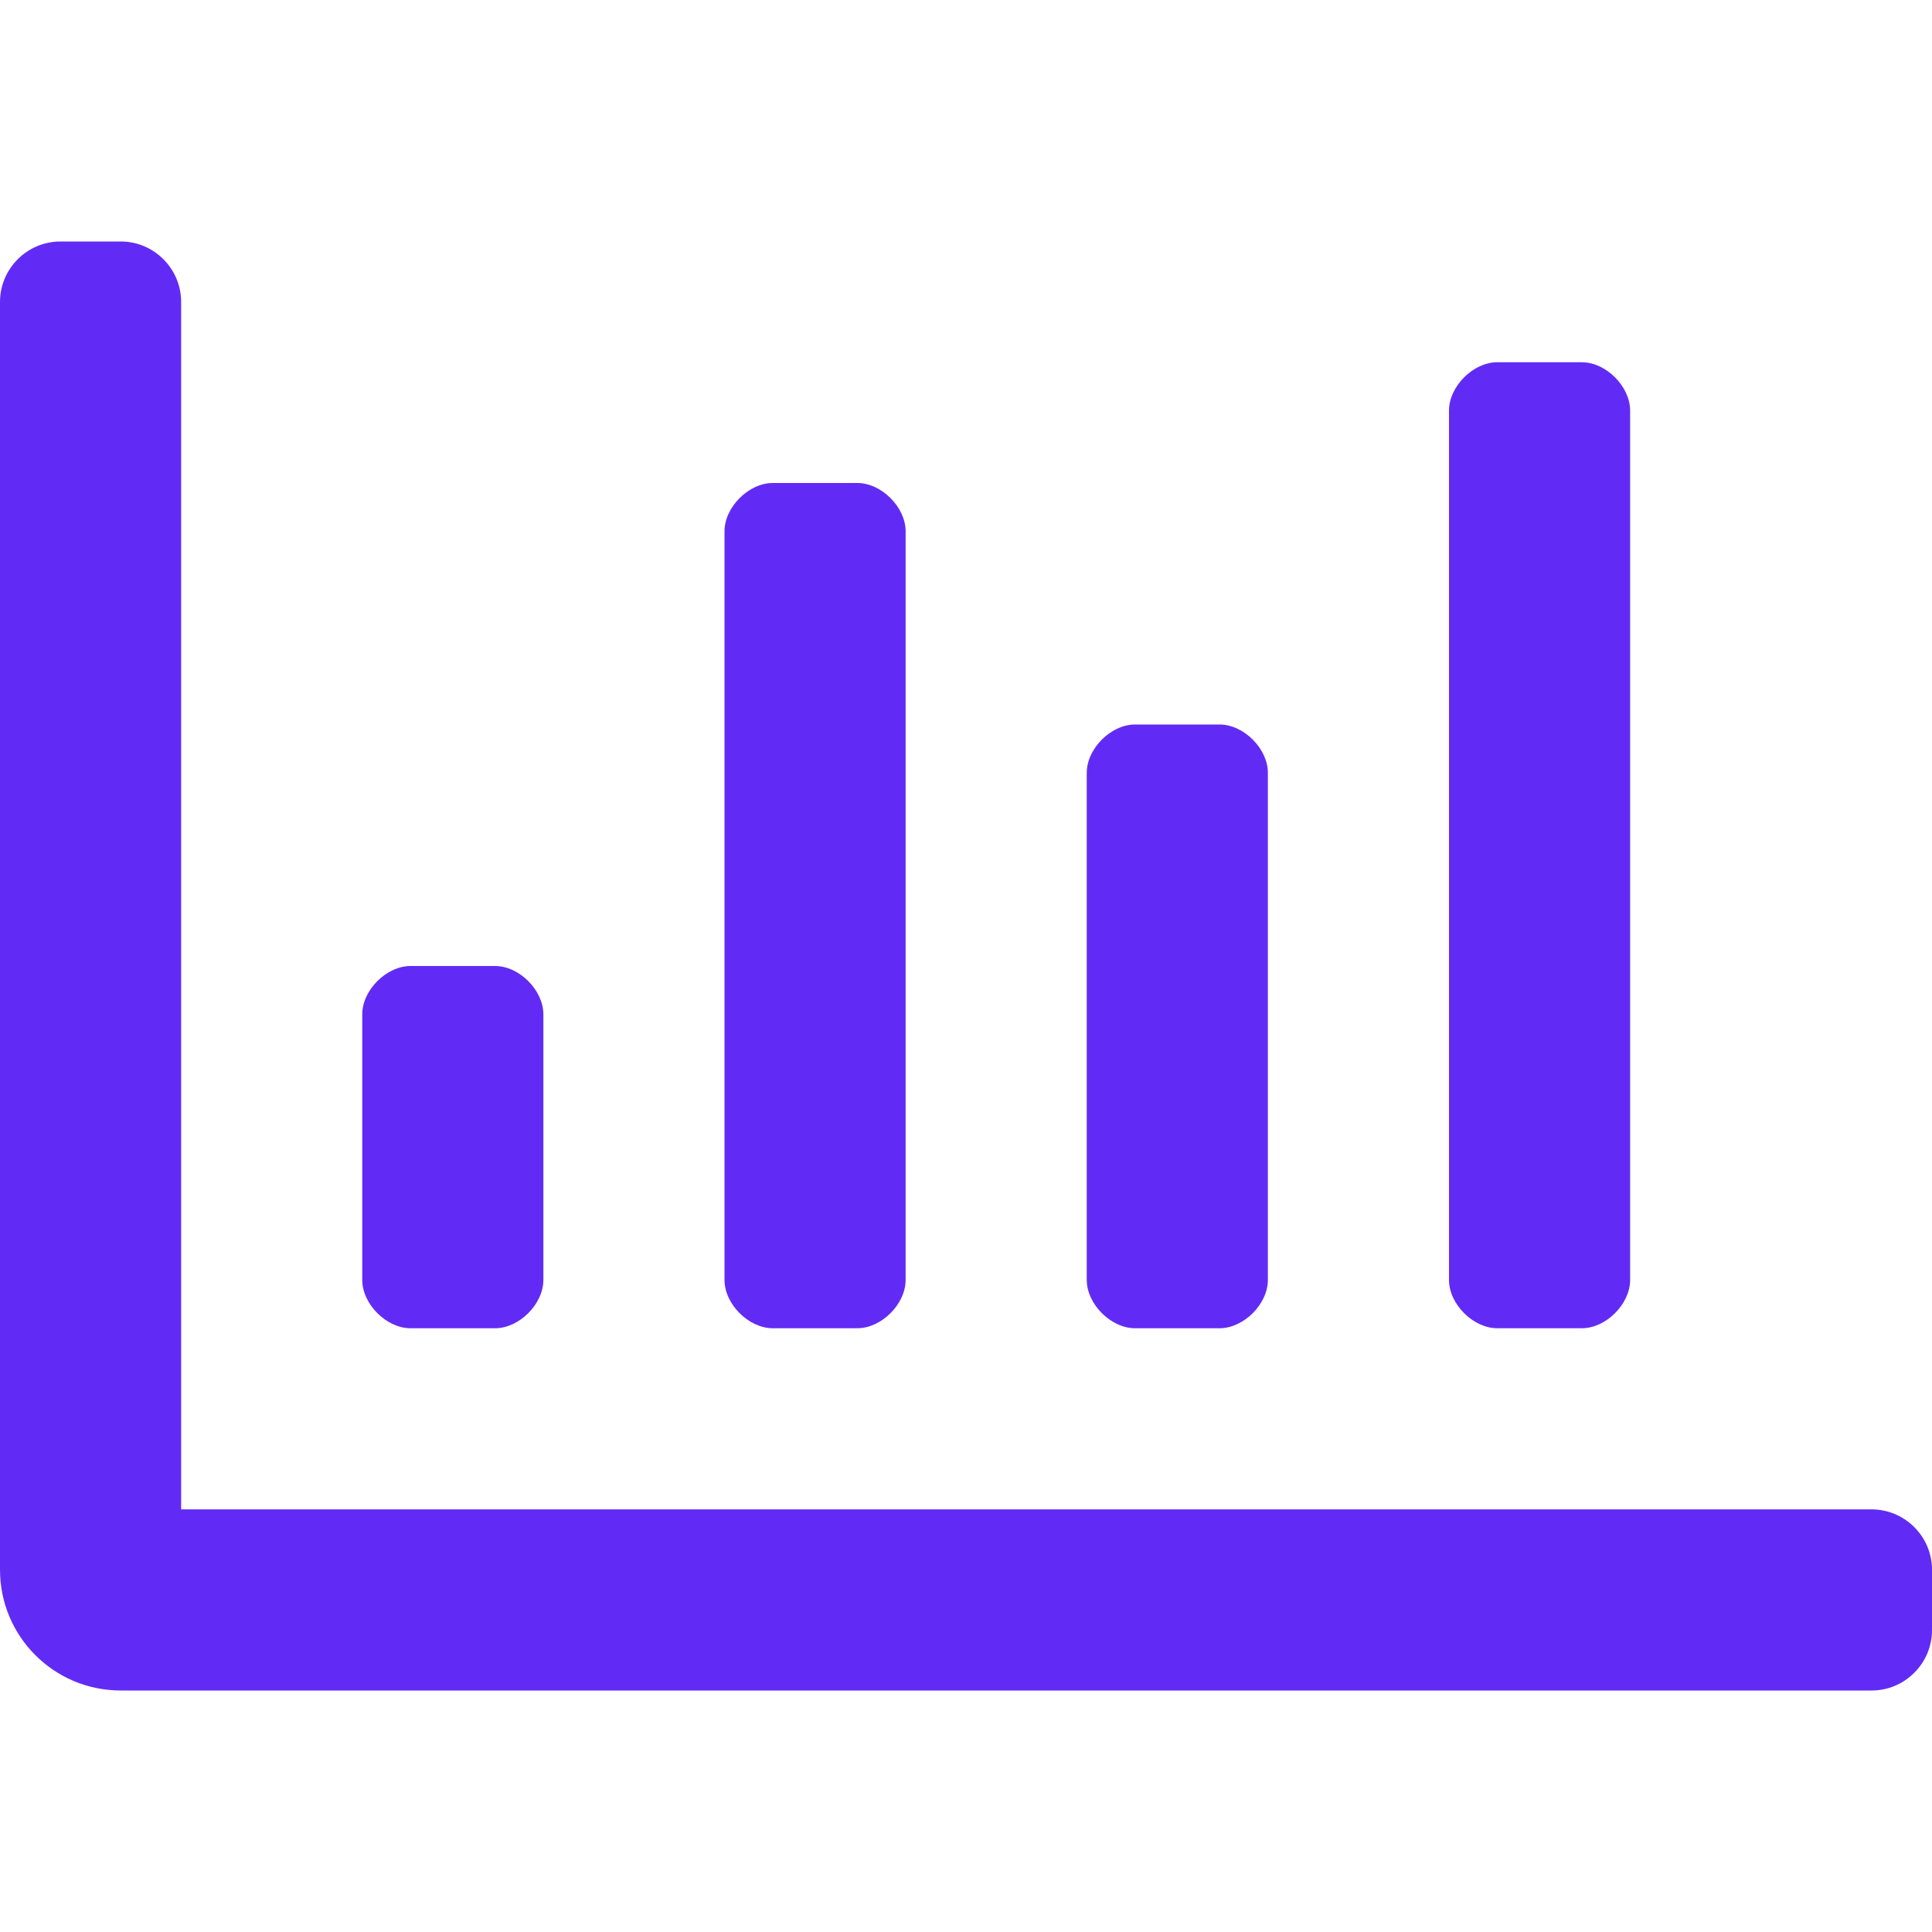 <svg width="20" height="20" viewBox="0 0 20 20" fill="none" xmlns="http://www.w3.org/2000/svg">
<path d="M15.5 13.75H16.375C16.625 13.75 16.875 13.5 16.875 13.25V4.25C16.875 4 16.625 3.75 16.375 3.75H15.5C15.25 3.75 15 4 15 4.25V13.25C15 13.5 15.25 13.75 15.5 13.75ZM8 13.75H8.875C9.125 13.75 9.375 13.5 9.375 13.25V5.5C9.375 5.25 9.125 5 8.875 5H8C7.75 5 7.5 5.25 7.5 5.5V13.25C7.5 13.5 7.75 13.75 8 13.75ZM11.75 13.75H12.625C12.875 13.75 13.125 13.5 13.125 13.25V8C13.125 7.75 12.875 7.5 12.625 7.5H11.75C11.5 7.5 11.25 7.75 11.25 8V13.25C11.25 13.5 11.5 13.75 11.75 13.75ZM19.375 15.625H1.875V3.125C1.875 2.781 1.594 2.5 1.25 2.5H0.625C0.281 2.5 0 2.781 0 3.125V16.25C0 16.941 0.559 17.5 1.25 17.5H19.375C19.719 17.5 20 17.219 20 16.875V16.25C20 15.906 19.719 15.625 19.375 15.625ZM4.25 13.75H5.125C5.375 13.75 5.625 13.5 5.625 13.25V10.5C5.625 10.25 5.375 10 5.125 10H4.25C4 10 3.75 10.25 3.75 10.5V13.25C3.75 13.5 4 13.75 4.25 13.75Z" fill="#622BF5"/>
</svg>

